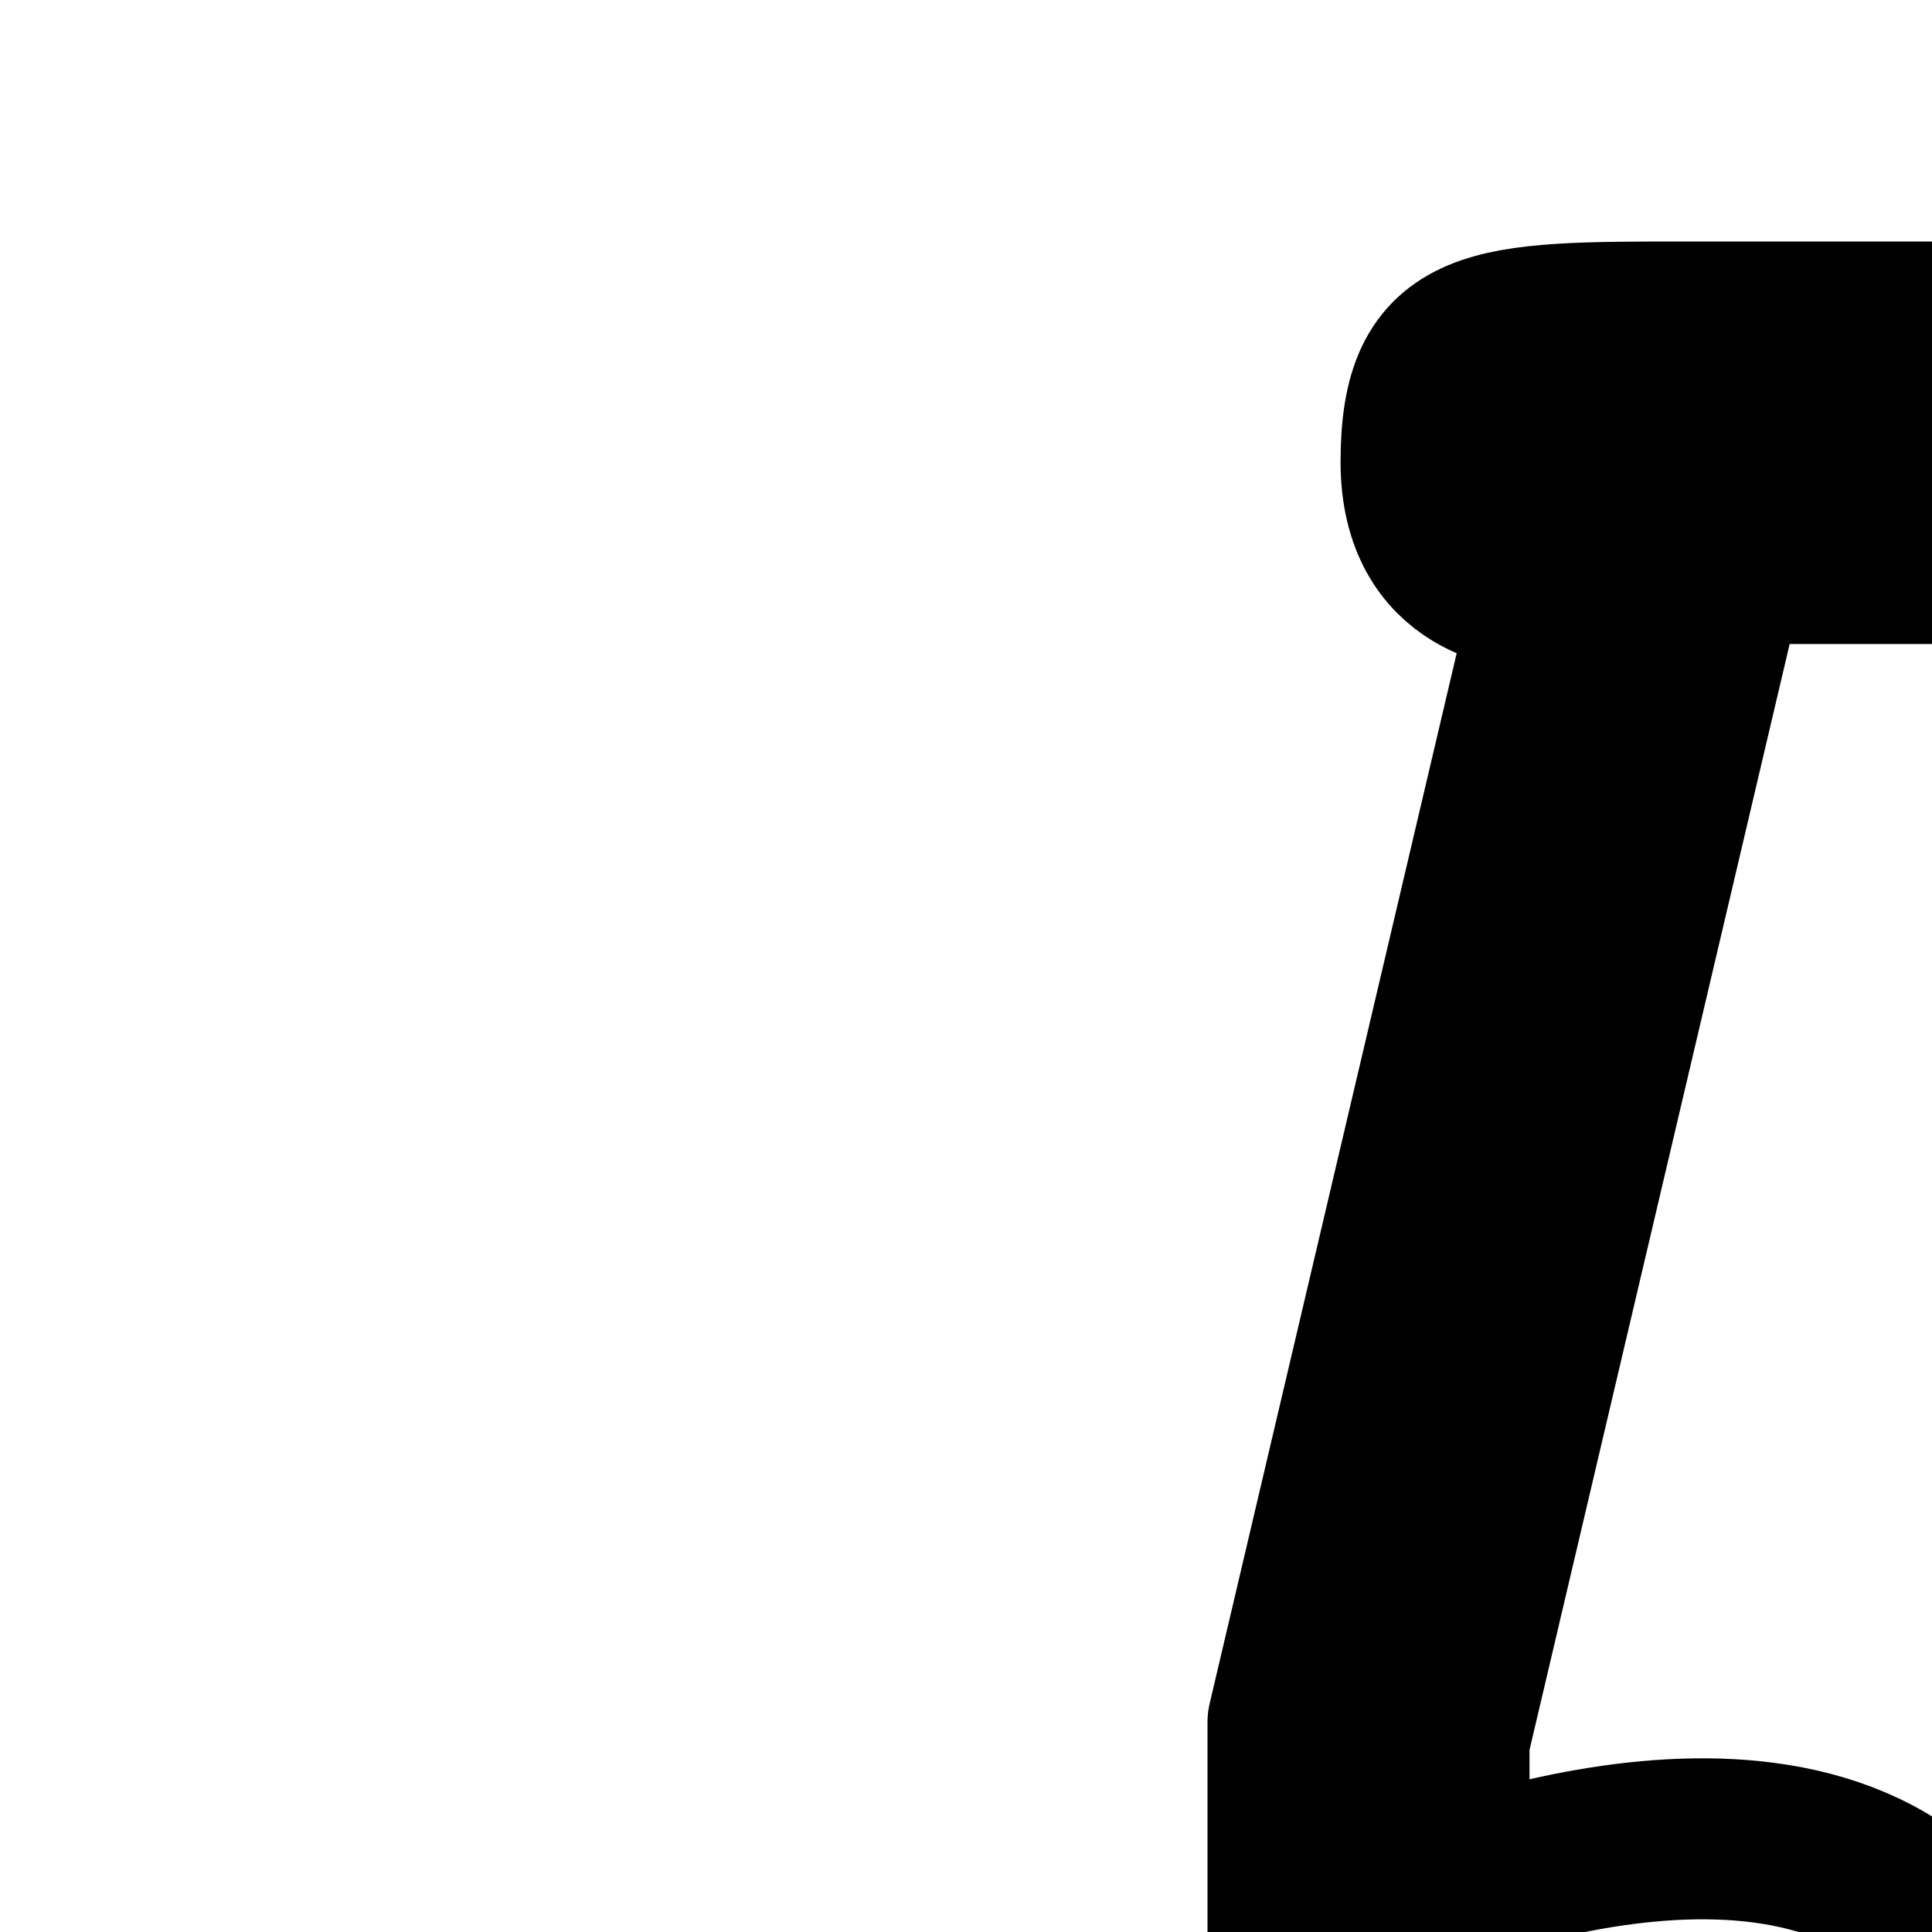 <svg
  xmlns="http://www.w3.org/2000/svg"
  width="24"
  height="24"
  viewBox="0 0 24 24"
  fill="none"
  stroke="currentColor"
  stroke-width="2"
  stroke-linecap="round"
  stroke-linejoin="round"
>
  <path
    fill-rule="evenodd"
    d="M21.675 6 18 21.623v18.899c0 .913.68 1.478 1.306 1.478h10.388c.627 0 1.306-.565 1.306-1.478V21.623L27.325 6zm-2.37 1.34s-.53.044-.99-.234c-.352-.212-.662-.613-.662-1.367C17.653 4 18.479 4 20.958 4h7.084c2.479 0 3.305 0 3.305 1.74 0 .753-.31 1.154-.662 1.367-.46.277-.99.232-.99.232L33 21.391v19.13C33 42.444 31.52 44 29.694 44H19.306C17.48 44 16 42.443 16 40.522v-19.13z"
    clip-rule="evenodd"
  />
  <path d="M24 23.814c-2.333-2.186-7 0-7 0L20.5 6h8L31 16.526l1 7.895L31 26s-4.667 0-7-2.186" />
  <path d="M19 5h11l-1 2h-9z" />
</svg>
